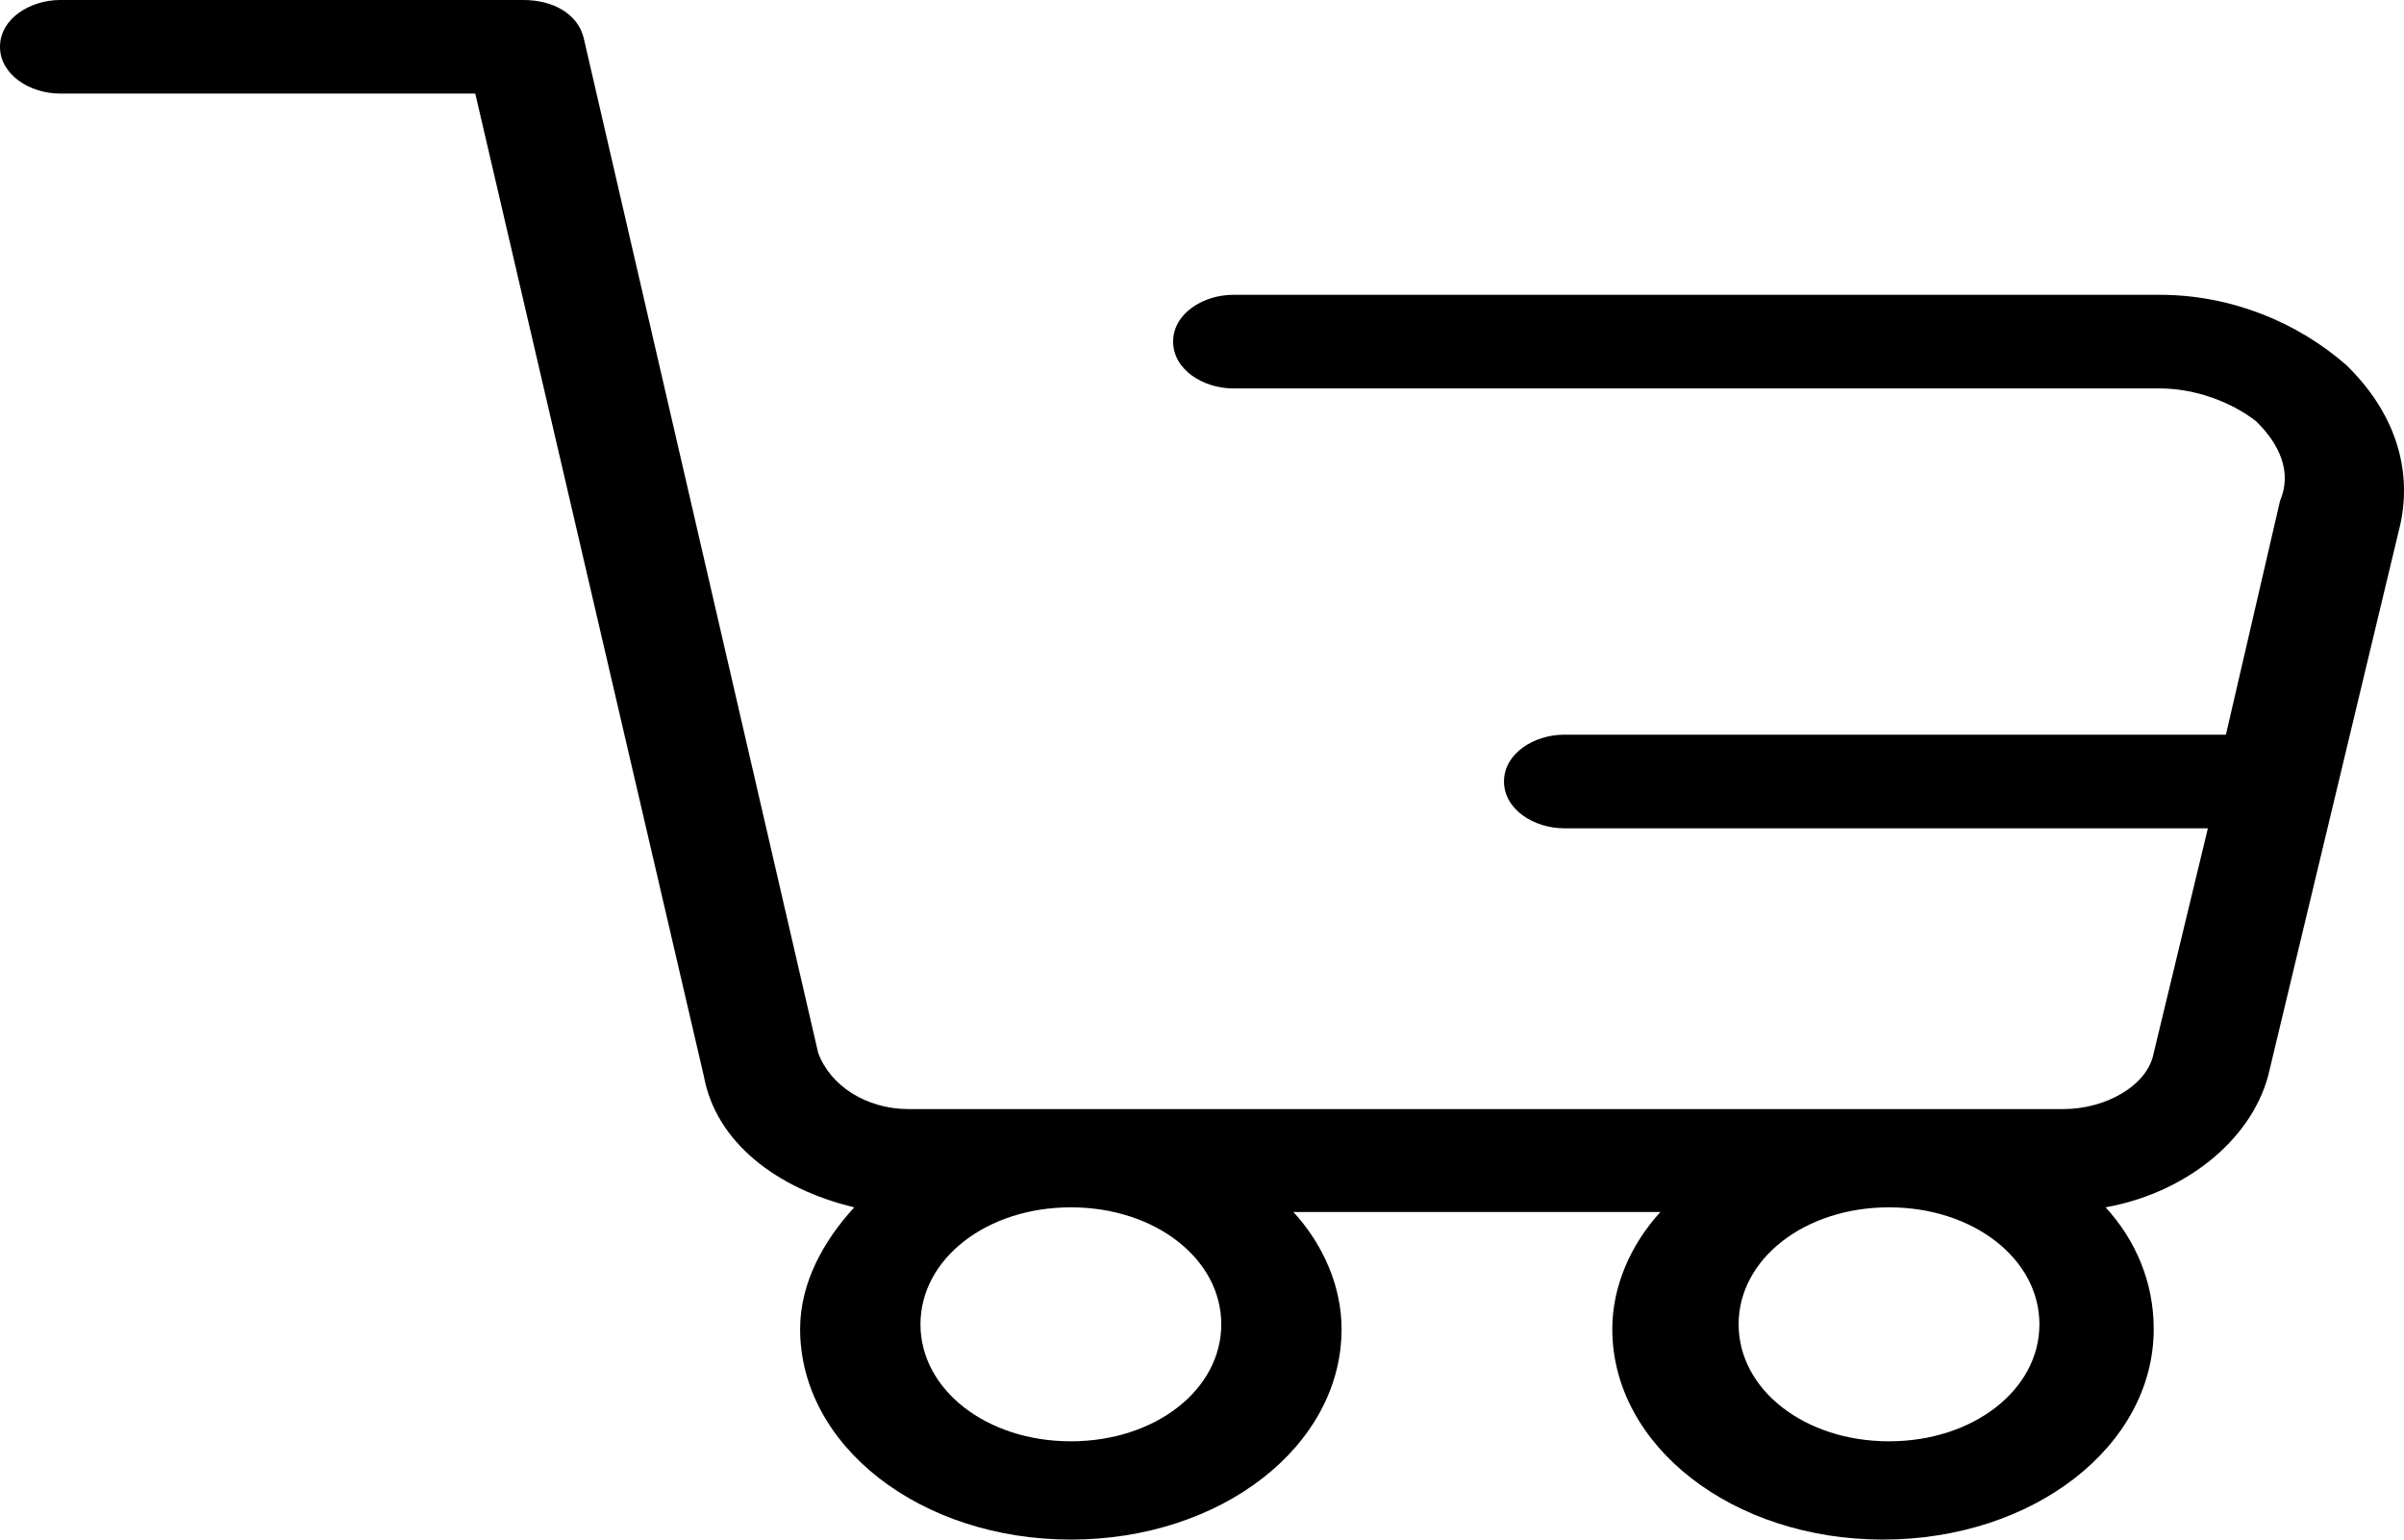 <svg width="64" height="41" viewBox="0 0 64 41" fill="none" xmlns="http://www.w3.org/2000/svg">
<path d="M62.462 9.72C61.181 8.599 59.419 7.851 57.498 7.851H32.833C32.032 7.851 31.231 8.35 31.231 9.097C31.231 9.845 32.032 10.344 32.833 10.344H57.498C58.459 10.344 59.419 10.717 60.06 11.216C60.701 11.839 61.021 12.587 60.701 13.334L59.259 19.565H41.642C40.841 19.565 40.04 20.064 40.04 20.811C40.04 21.559 40.841 22.058 41.642 22.058H58.779L57.337 28.04C57.177 28.912 56.056 29.535 54.935 29.535H24.184C23.063 29.535 22.102 28.912 21.782 28.04L15.536 0.997C15.375 0.374 14.735 0 13.934 0H1.602C0.801 0 0 0.498 0 1.246C0 1.994 0.801 2.492 1.602 2.492H12.653L18.739 28.663C19.059 30.407 20.661 31.654 22.743 32.152C21.942 33.024 21.301 34.146 21.301 35.392C21.301 38.508 24.505 41 28.509 41C32.513 41 35.716 38.508 35.716 35.392C35.716 34.27 35.235 33.149 34.434 32.277H44.204C43.403 33.149 42.923 34.27 42.923 35.392C42.923 38.508 46.126 41 50.13 41C54.134 41 57.337 38.508 57.337 35.392C57.337 34.146 56.857 33.024 56.056 32.152C58.138 31.778 59.9 30.407 60.38 28.663L63.904 13.957C64.224 12.462 63.744 10.967 62.462 9.72ZM32.513 35.267C32.513 37.012 30.751 38.383 28.509 38.383C26.266 38.383 24.505 37.012 24.505 35.267C24.505 33.523 26.266 32.152 28.509 32.152C30.751 32.152 32.513 33.523 32.513 35.267ZM50.29 38.383C48.048 38.383 46.286 37.012 46.286 35.267C46.286 33.523 48.048 32.152 50.29 32.152C52.532 32.152 54.294 33.523 54.294 35.267C54.294 37.012 52.532 38.383 50.29 38.383Z" fill="black"/>
</svg>
